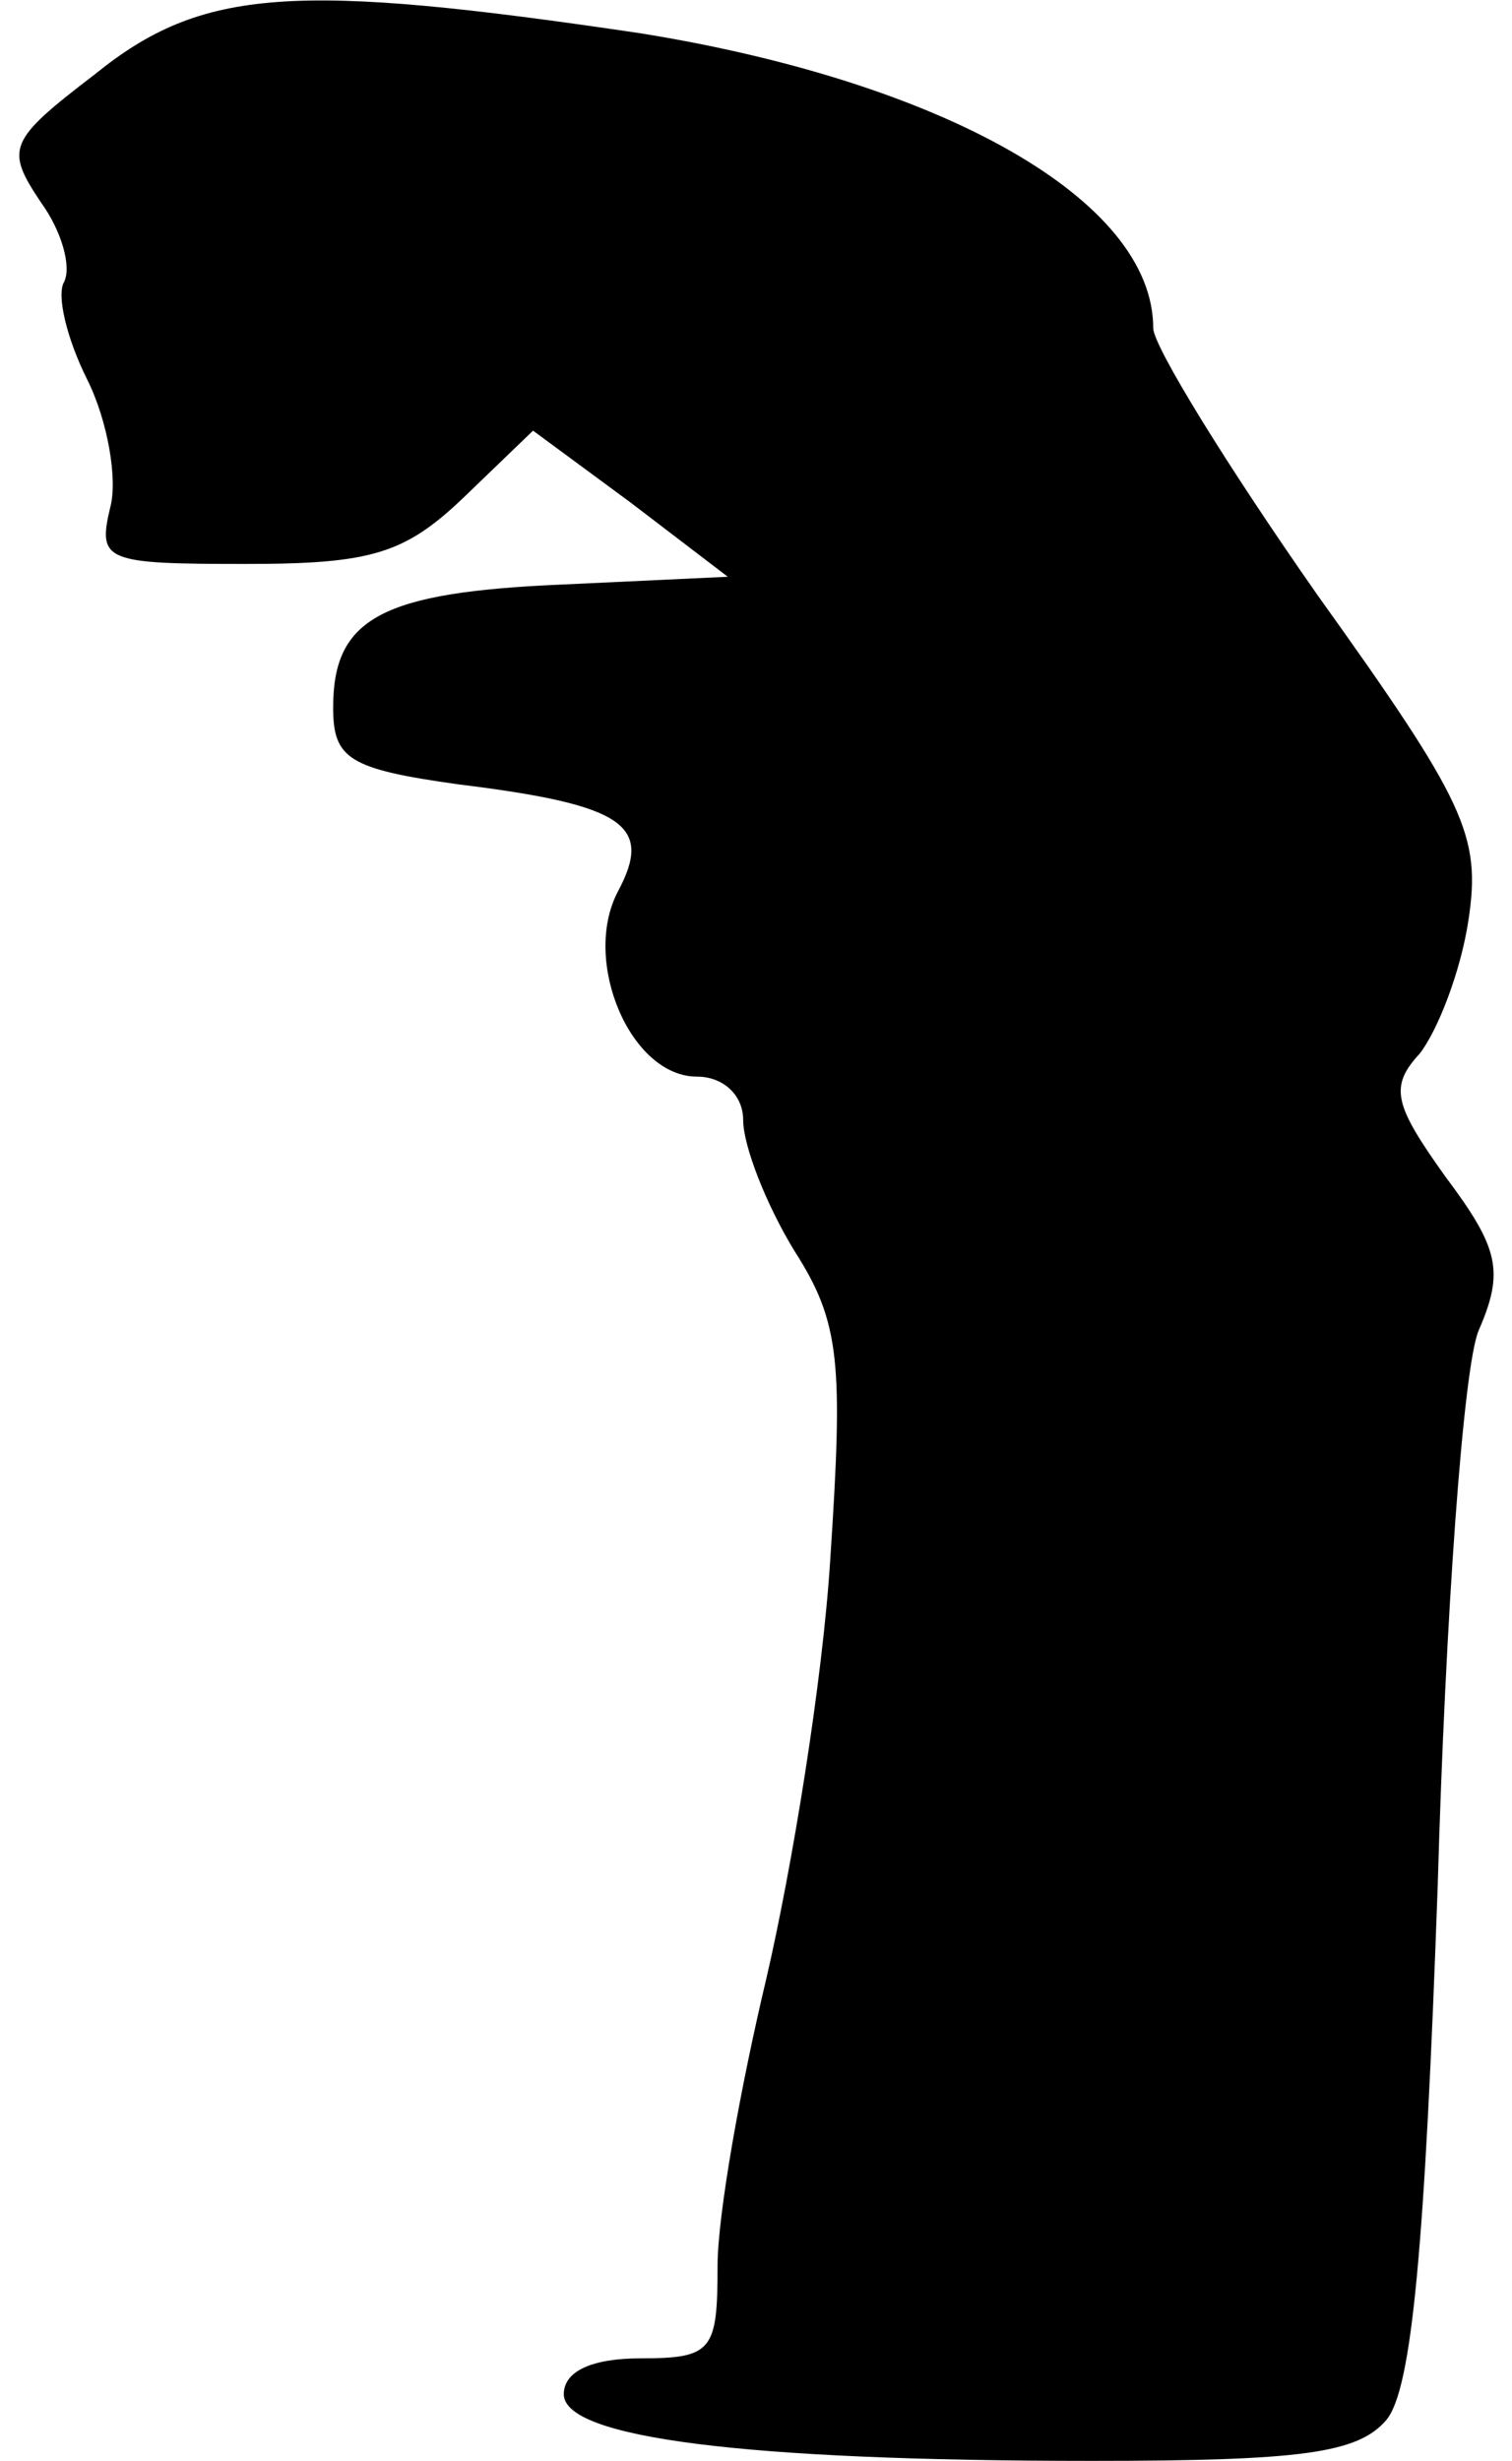 <?xml version="1.0" standalone="no"?>
<!DOCTYPE svg PUBLIC "-//W3C//DTD SVG 20010904//EN"
 "http://www.w3.org/TR/2001/REC-SVG-20010904/DTD/svg10.dtd">
<svg version="1.0" xmlns="http://www.w3.org/2000/svg"
 width="59pt" height="96pt" viewBox="0 0 59 96"
 preserveAspectRatio="xMidYMid meet">
<g transform="translate(0,96) scale(0.1,-0.1)"
fill="#000000" stroke="none">
<path fill="#000000" stroke="none" d="M37 931 c-34 -26 -35 -29 -21 -50 8
-11 12 -25 9 -31 -3 -5 1 -22 9 -38 8 -16 12 -39 9 -50 -5 -21 -2 -22 53 -22
49 0 62 4 85 26 l27 26 38 -28 38 -29 -64 -3 c-71 -3 -90 -13 -90 -48 0 -20 6
-24 49 -30 65 -8 76 -16 62 -42 -14 -27 5 -72 31 -72 10 0 18 -7 18 -17 0 -10
9 -33 20 -51 18 -28 19 -44 14 -120 -3 -48 -15 -121 -25 -164 -10 -42 -19 -92
-19 -112 0 -33 -2 -36 -30 -36 -19 0 -30 -5 -30 -14 0 -17 70 -26 206 -26 82
0 104 3 115 16 10 12 15 68 20 208 3 105 10 203 16 217 10 23 8 32 -13 60 -20
28 -22 35 -10 48 7 9 16 32 19 52 5 33 -1 46 -59 127 -35 50 -64 97 -64 104 0
50 -82 96 -200 115 -135 20 -171 18 -213 -16z"/>
</g>
</svg>
